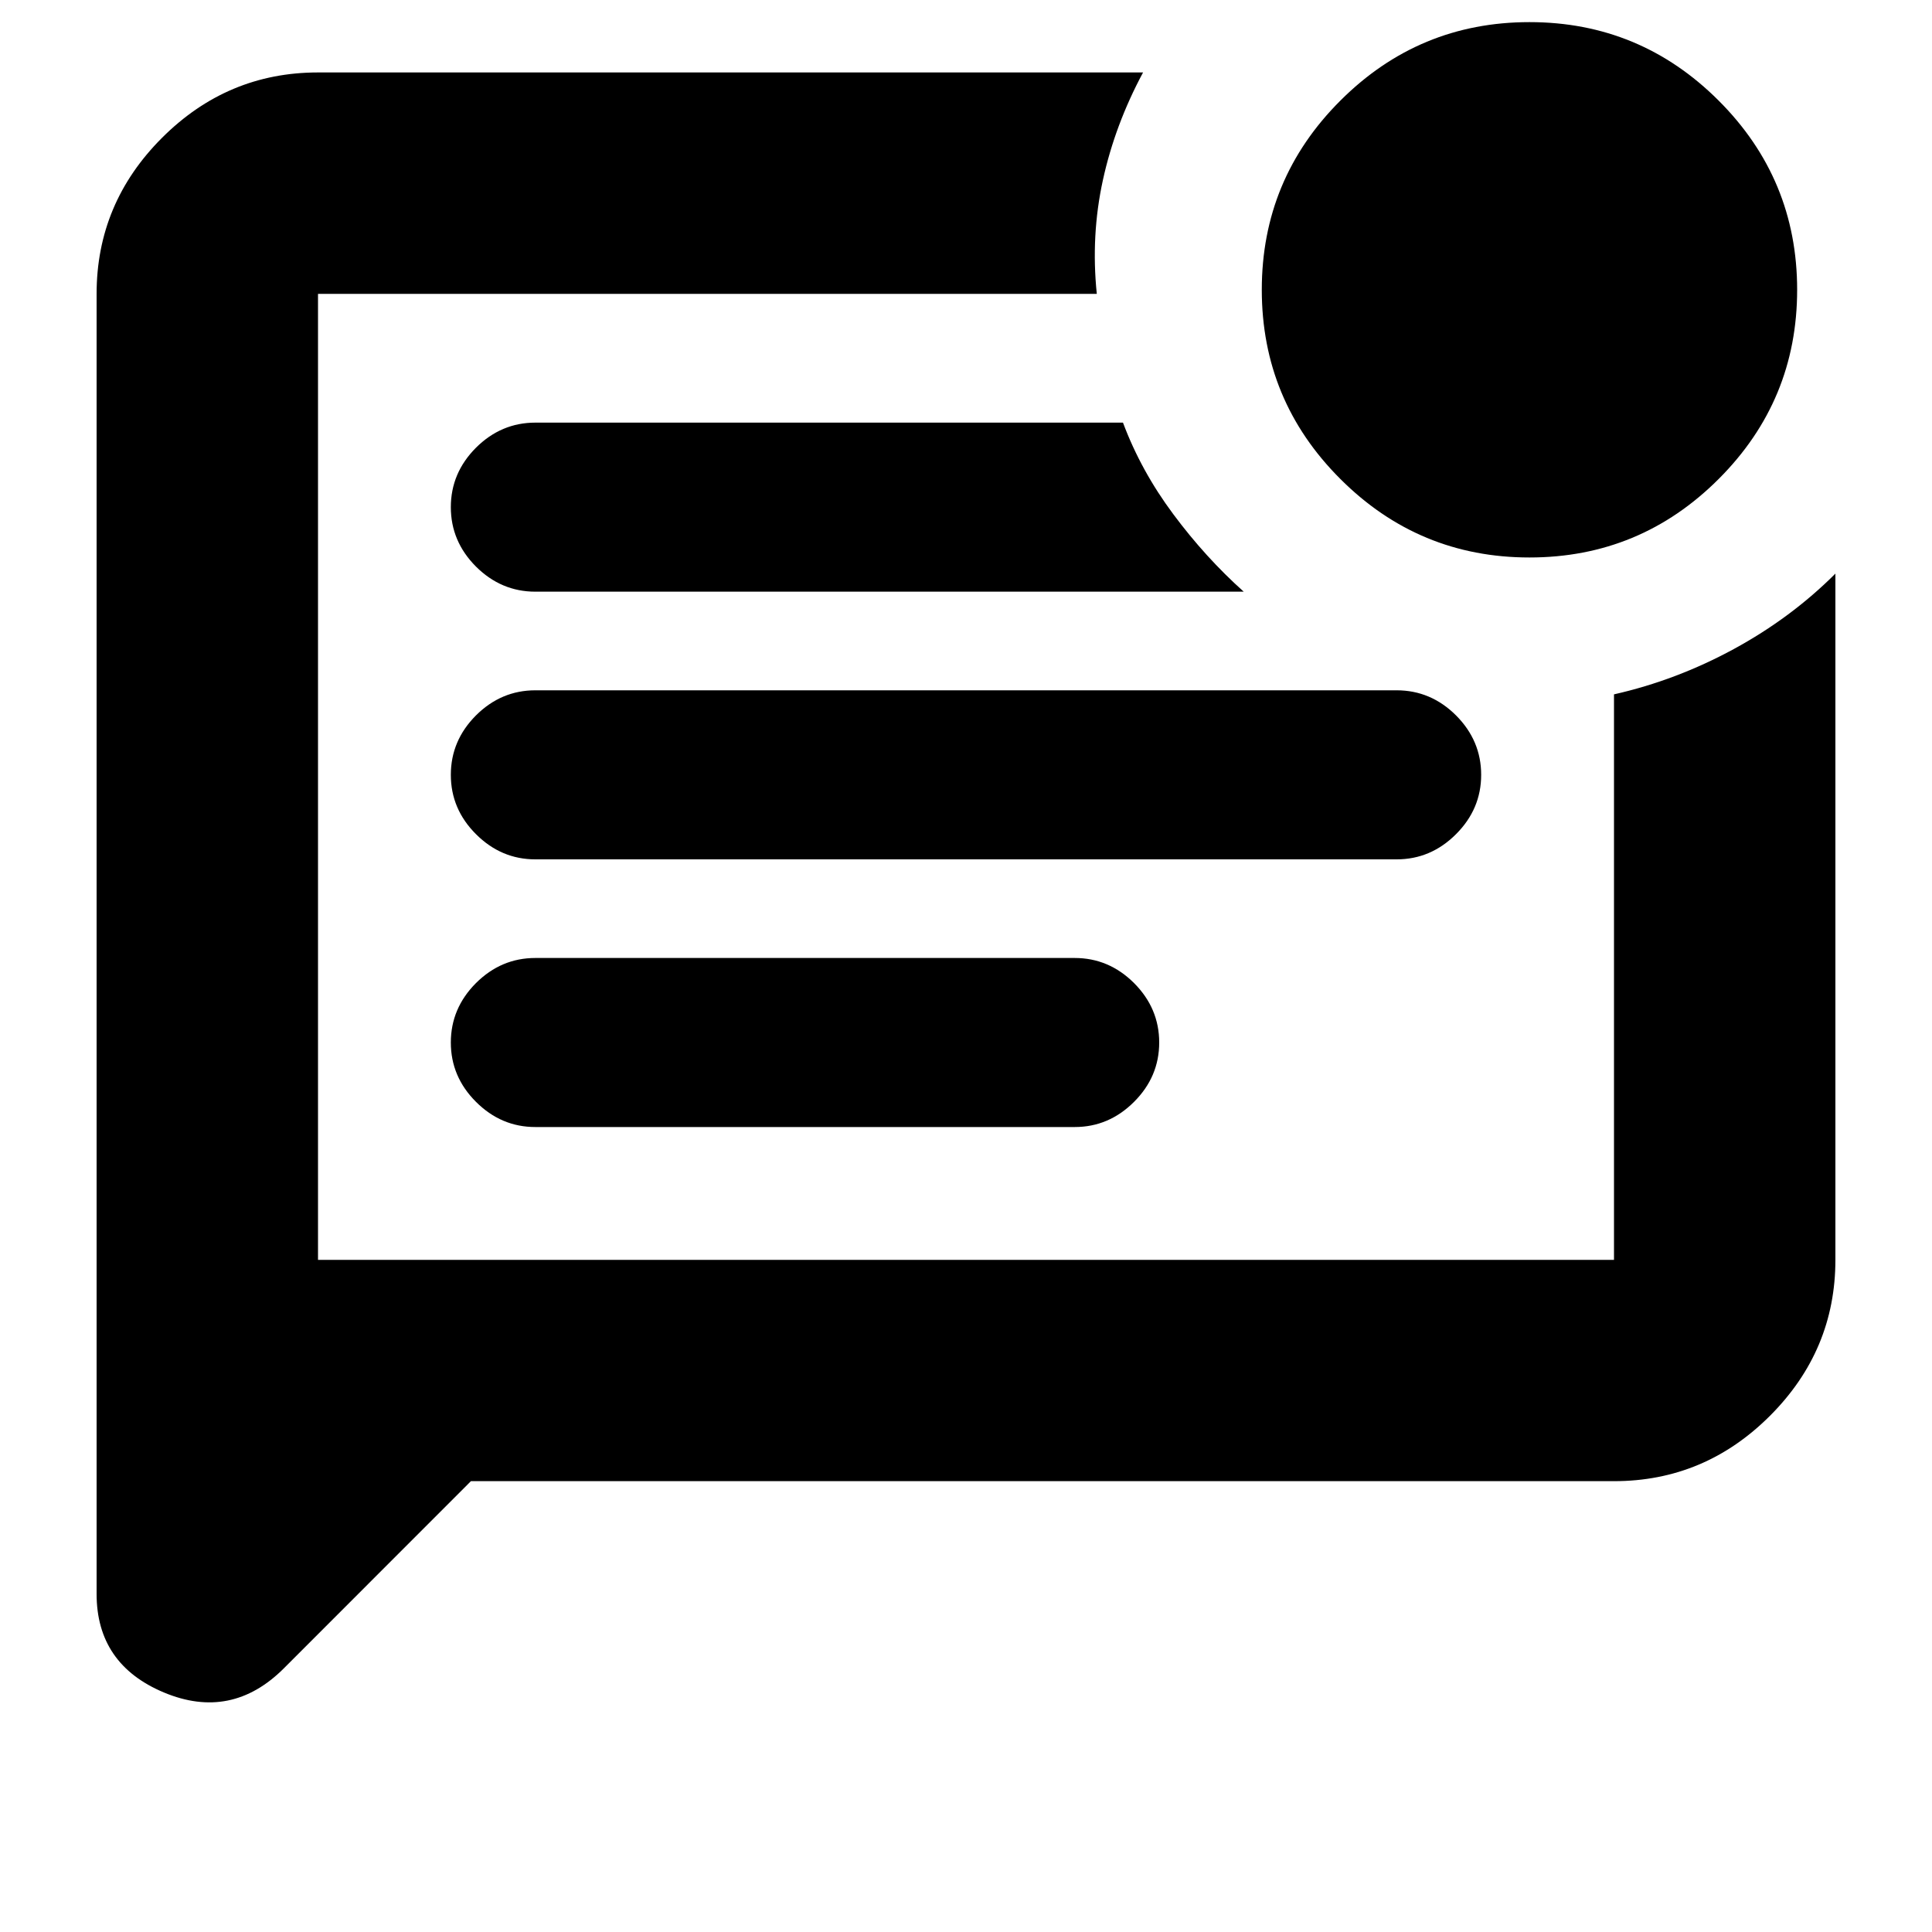 <svg xmlns="http://www.w3.org/2000/svg" height="20" width="20"><path d="m4.875 15.333-1.937 1.938q-.542.541-1.24.25Q1 17.229 1 16.5V3.042q0-.938.677-1.615T3.292.75h8.541q-.291.542-.416 1.115t-.063 1.177H3.292v10h13.416V7.188q.646-.146 1.24-.469.594-.323 1.052-.781v7.104q0 .937-.677 1.614t-1.615.677Zm6.25-3.666q.354 0 .615-.261.26-.26.26-.614t-.26-.615q-.261-.26-.615-.26H5.542q-.354 0-.615.26-.26.261-.26.615t.26.614q.261.261.615.261Zm3.333-2.771q.354 0 .615-.261.26-.26.26-.614t-.26-.615q-.261-.26-.615-.26H5.542q-.354 0-.615.26-.26.261-.26.615t.26.614q.261.261.615.261Zm-2.833-4.521H5.542q-.354 0-.615.26-.26.261-.26.615t.26.615q.261.26.615.26h7.333q-.396-.354-.729-.802-.334-.448-.521-.948ZM3.292 3.042v10-10Zm12.541 2.729q-1.145 0-1.958-.813-.813-.812-.813-1.958t.813-1.958q.813-.813 1.958-.813 1.146 0 1.959.813.812.812.812 1.958t-.812 1.958q-.813.813-1.959.813Z"/></svg>